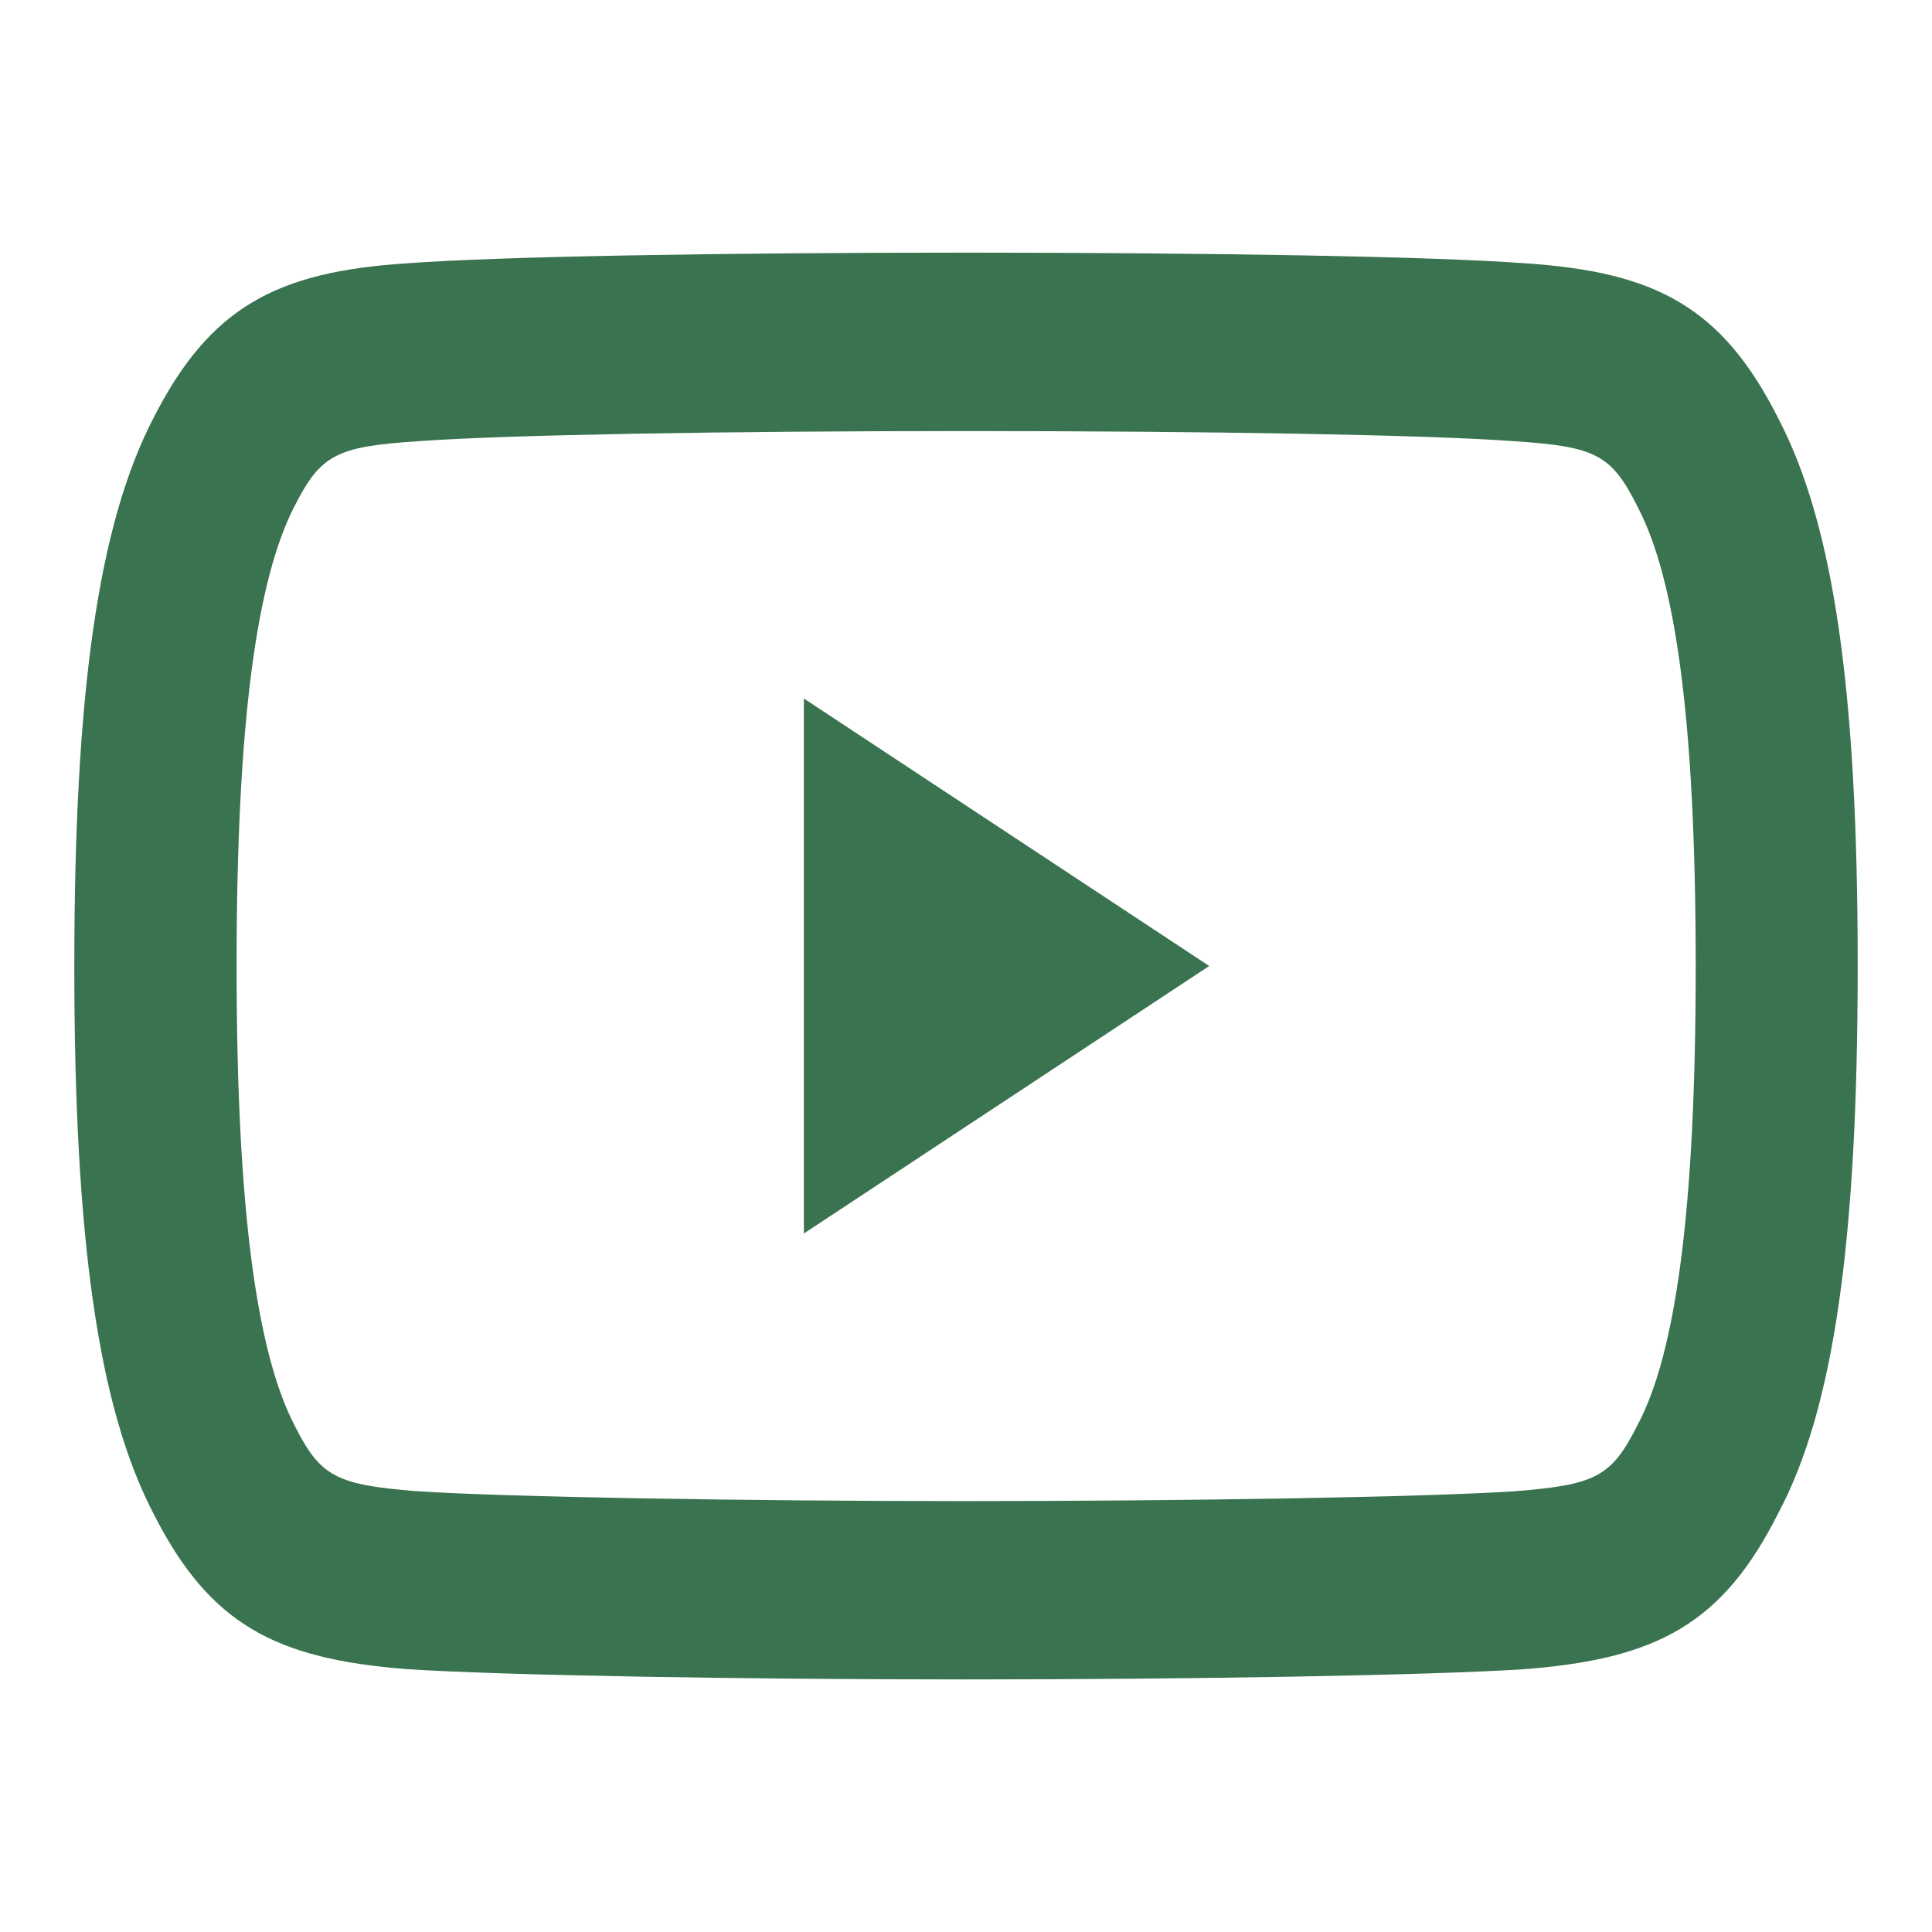 <svg width="26" height="26" viewBox="0 0 26 26" fill="none" xmlns="http://www.w3.org/2000/svg">
<path fill-rule="evenodd" clip-rule="evenodd" d="M23.936 20.354C24.682 18.949 25 16.683 25 12.997C25 9.326 24.685 7.073 23.931 5.63C23.176 4.132 22.281 3.656 20.504 3.542C19.291 3.451 16.275 3.4 13.003 3.4C9.724 3.4 6.707 3.451 5.485 3.543C3.718 3.656 2.822 4.133 2.06 5.636C1.318 7.074 1 9.337 1 13.011C1 16.663 1.319 18.938 2.067 20.372C2.819 21.855 3.7 22.326 5.482 22.463C6.763 22.546 9.95 22.601 13.003 22.601C16.049 22.601 19.235 22.546 20.504 22.464C22.302 22.326 23.184 21.854 23.936 20.354ZM20.368 5.937C21.48 6.009 21.686 6.119 22.038 6.82C22.551 7.798 22.82 9.71 22.82 13.011C22.82 16.287 22.55 18.21 22.041 19.17C21.687 19.874 21.483 19.983 20.366 20.07C19.165 20.147 16.01 20.201 13.005 20.201C9.993 20.201 6.837 20.147 5.624 20.069C4.521 19.983 4.313 19.872 3.968 19.19C3.455 18.207 3.184 16.273 3.184 12.998C3.184 9.724 3.454 7.8 3.963 6.813C4.315 6.12 4.524 6.009 5.624 5.938C6.789 5.851 9.777 5.801 13.005 5.801C16.225 5.801 19.212 5.851 20.368 5.937ZM10.818 9.4L16.273 13L10.818 16.6V9.4Z" fill="#3A734F"/>
</svg>
